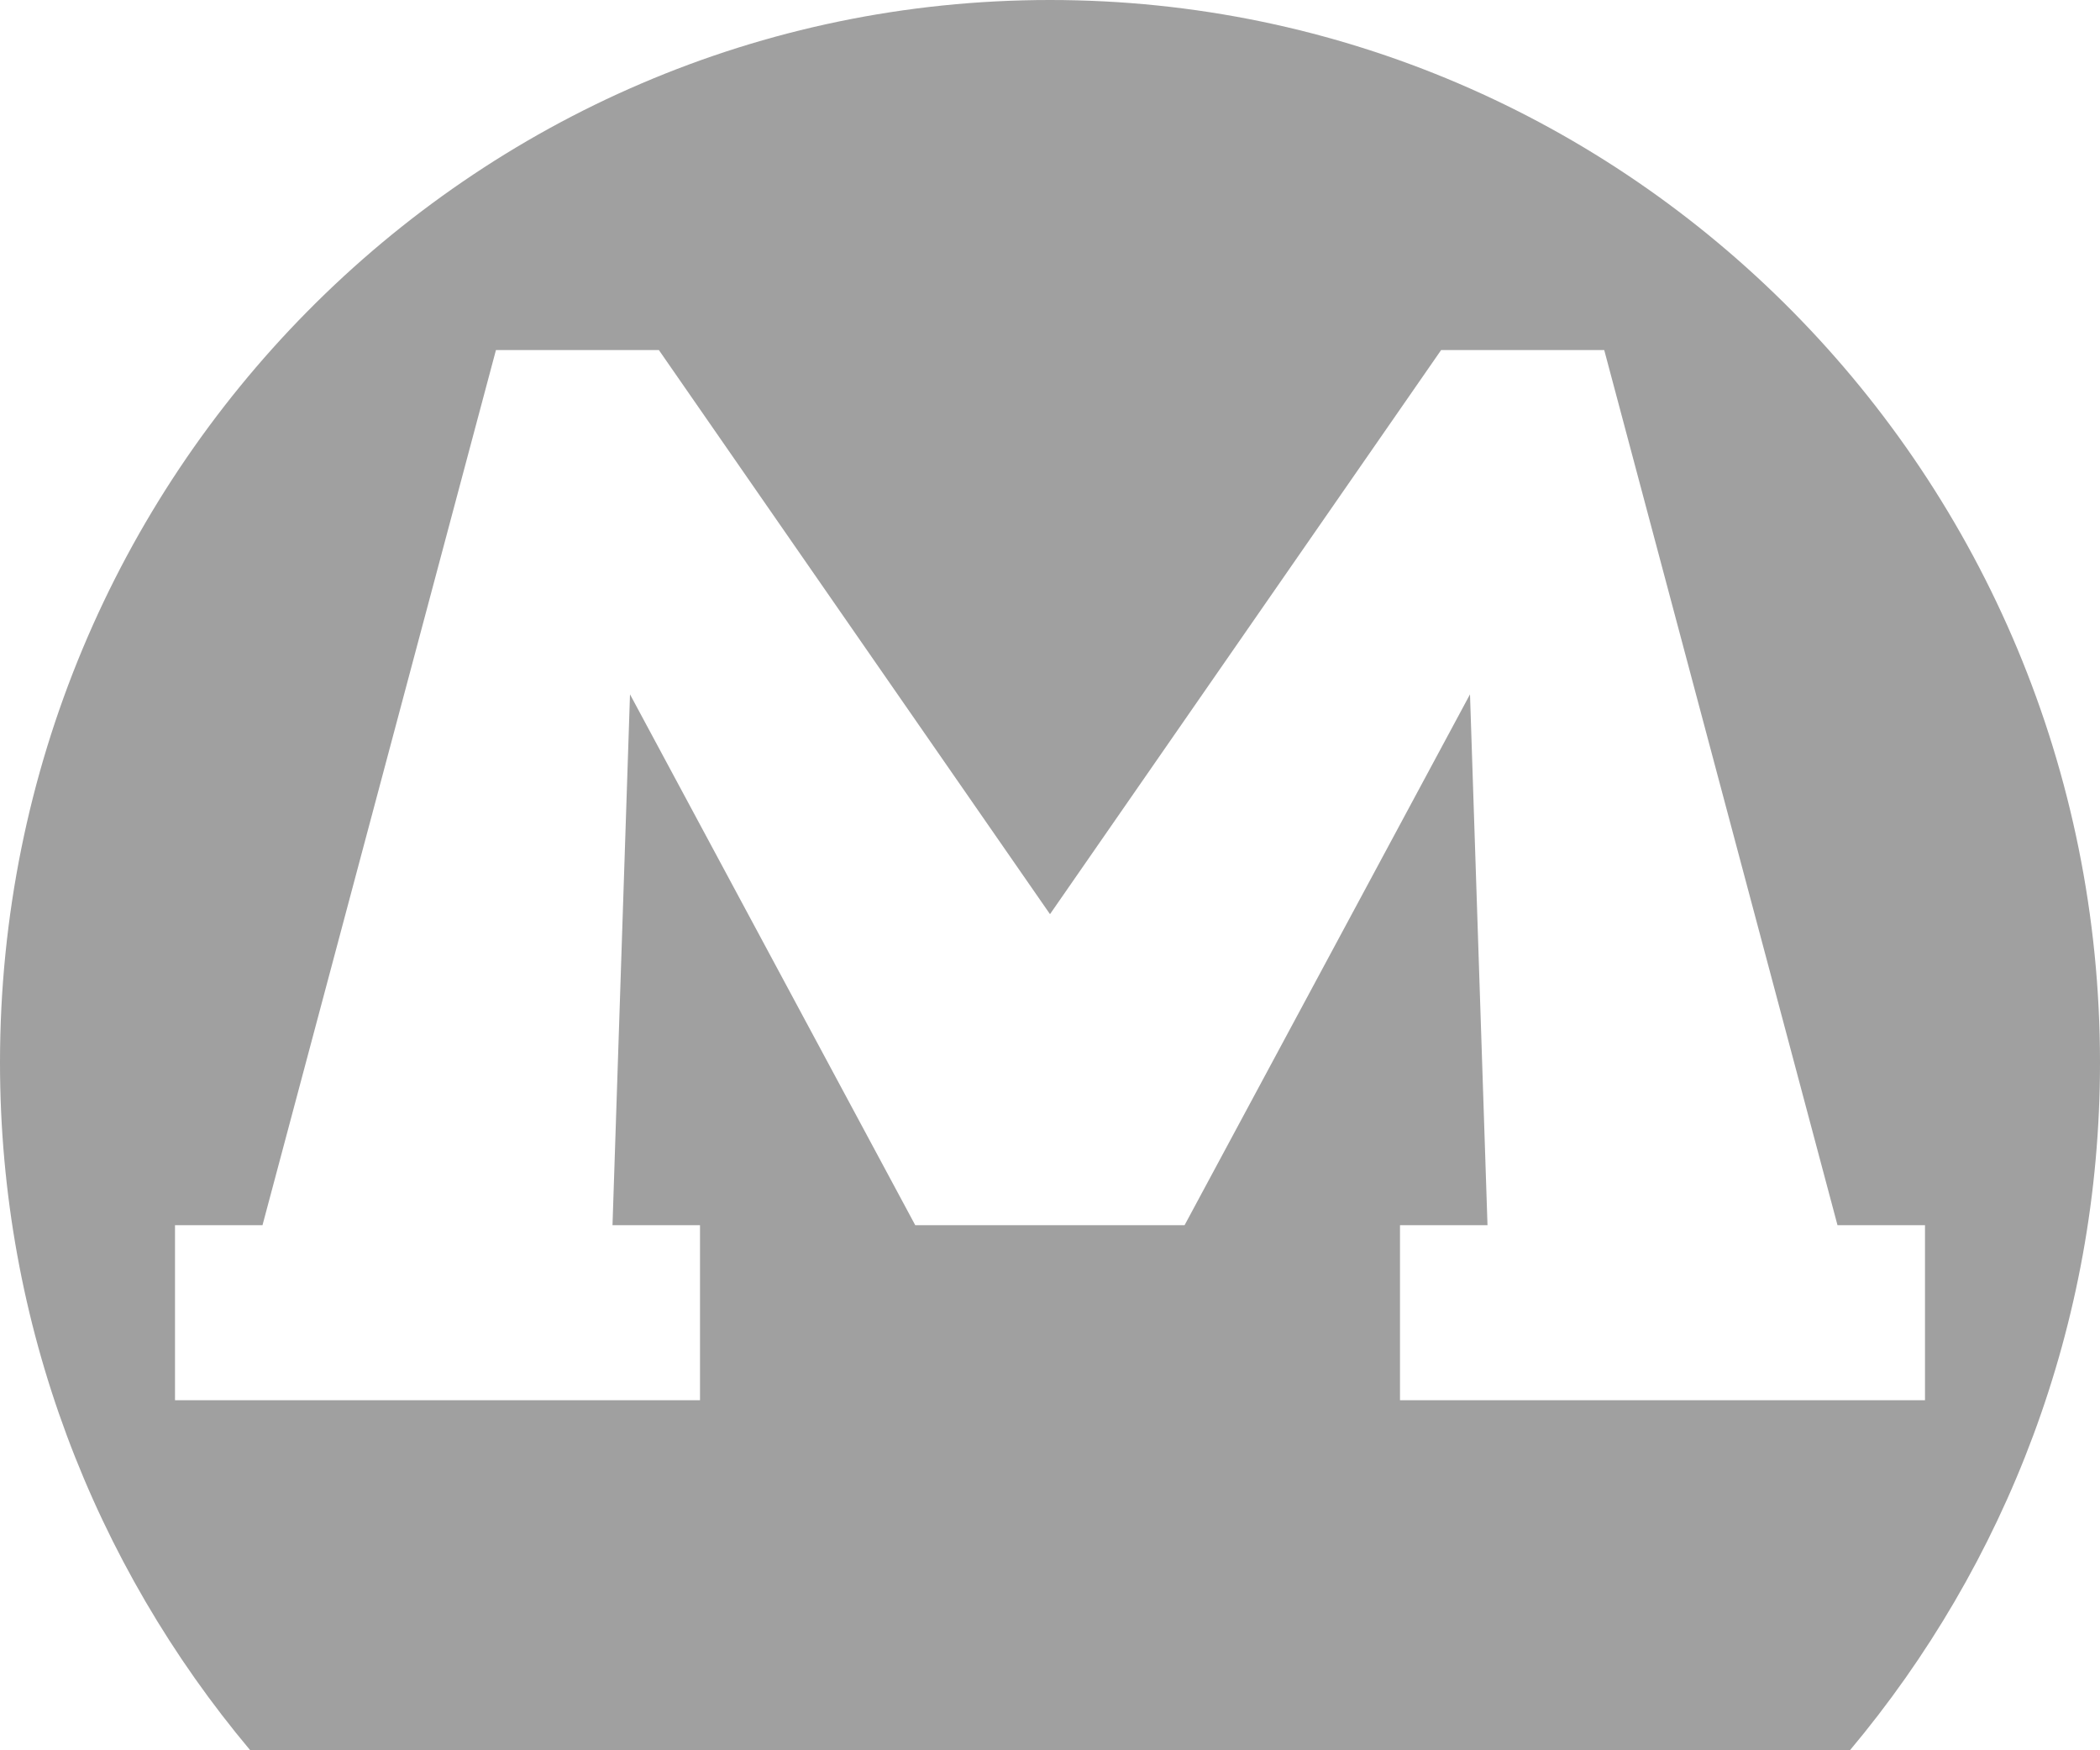 <?xml version="1.0" encoding="utf-8"?>
<!-- Generator: Adobe Illustrator 17.0.0, SVG Export Plug-In . SVG Version: 6.00 Build 0)  -->
<!DOCTYPE svg PUBLIC "-//W3C//DTD SVG 1.1//EN" "http://www.w3.org/Graphics/SVG/1.1/DTD/svg11.dtd">
<svg version="1.1" id="Layer_1" xmlns="http://www.w3.org/2000/svg" xmlns:xlink="http://www.w3.org/1999/xlink" x="0px" y="0px"
	 width="12px" height="10px" viewBox="0 0 12 10" enable-background="new 0 0 12 10" xml:space="preserve">
<path fill-rule="evenodd" clip-rule="evenodd" fill="#A0A0A0" d="M6,0C2.686,0,0,2.719,0,6.071C0,7.57,0.54,8.94,1.43,10h9.141
	C11.46,8.94,12,7.57,12,6.071C12,2.719,9.313,0,6,0z M8,8V7h0.5L8.4,3.967L6.769,7H5.23L3.6,3.967L3.5,7H4v1H1V7h0.5l1.334-5h0.931
	L6,5.223L8.235,2h0.932L10.5,7H11v1H8z"/>
</svg>

